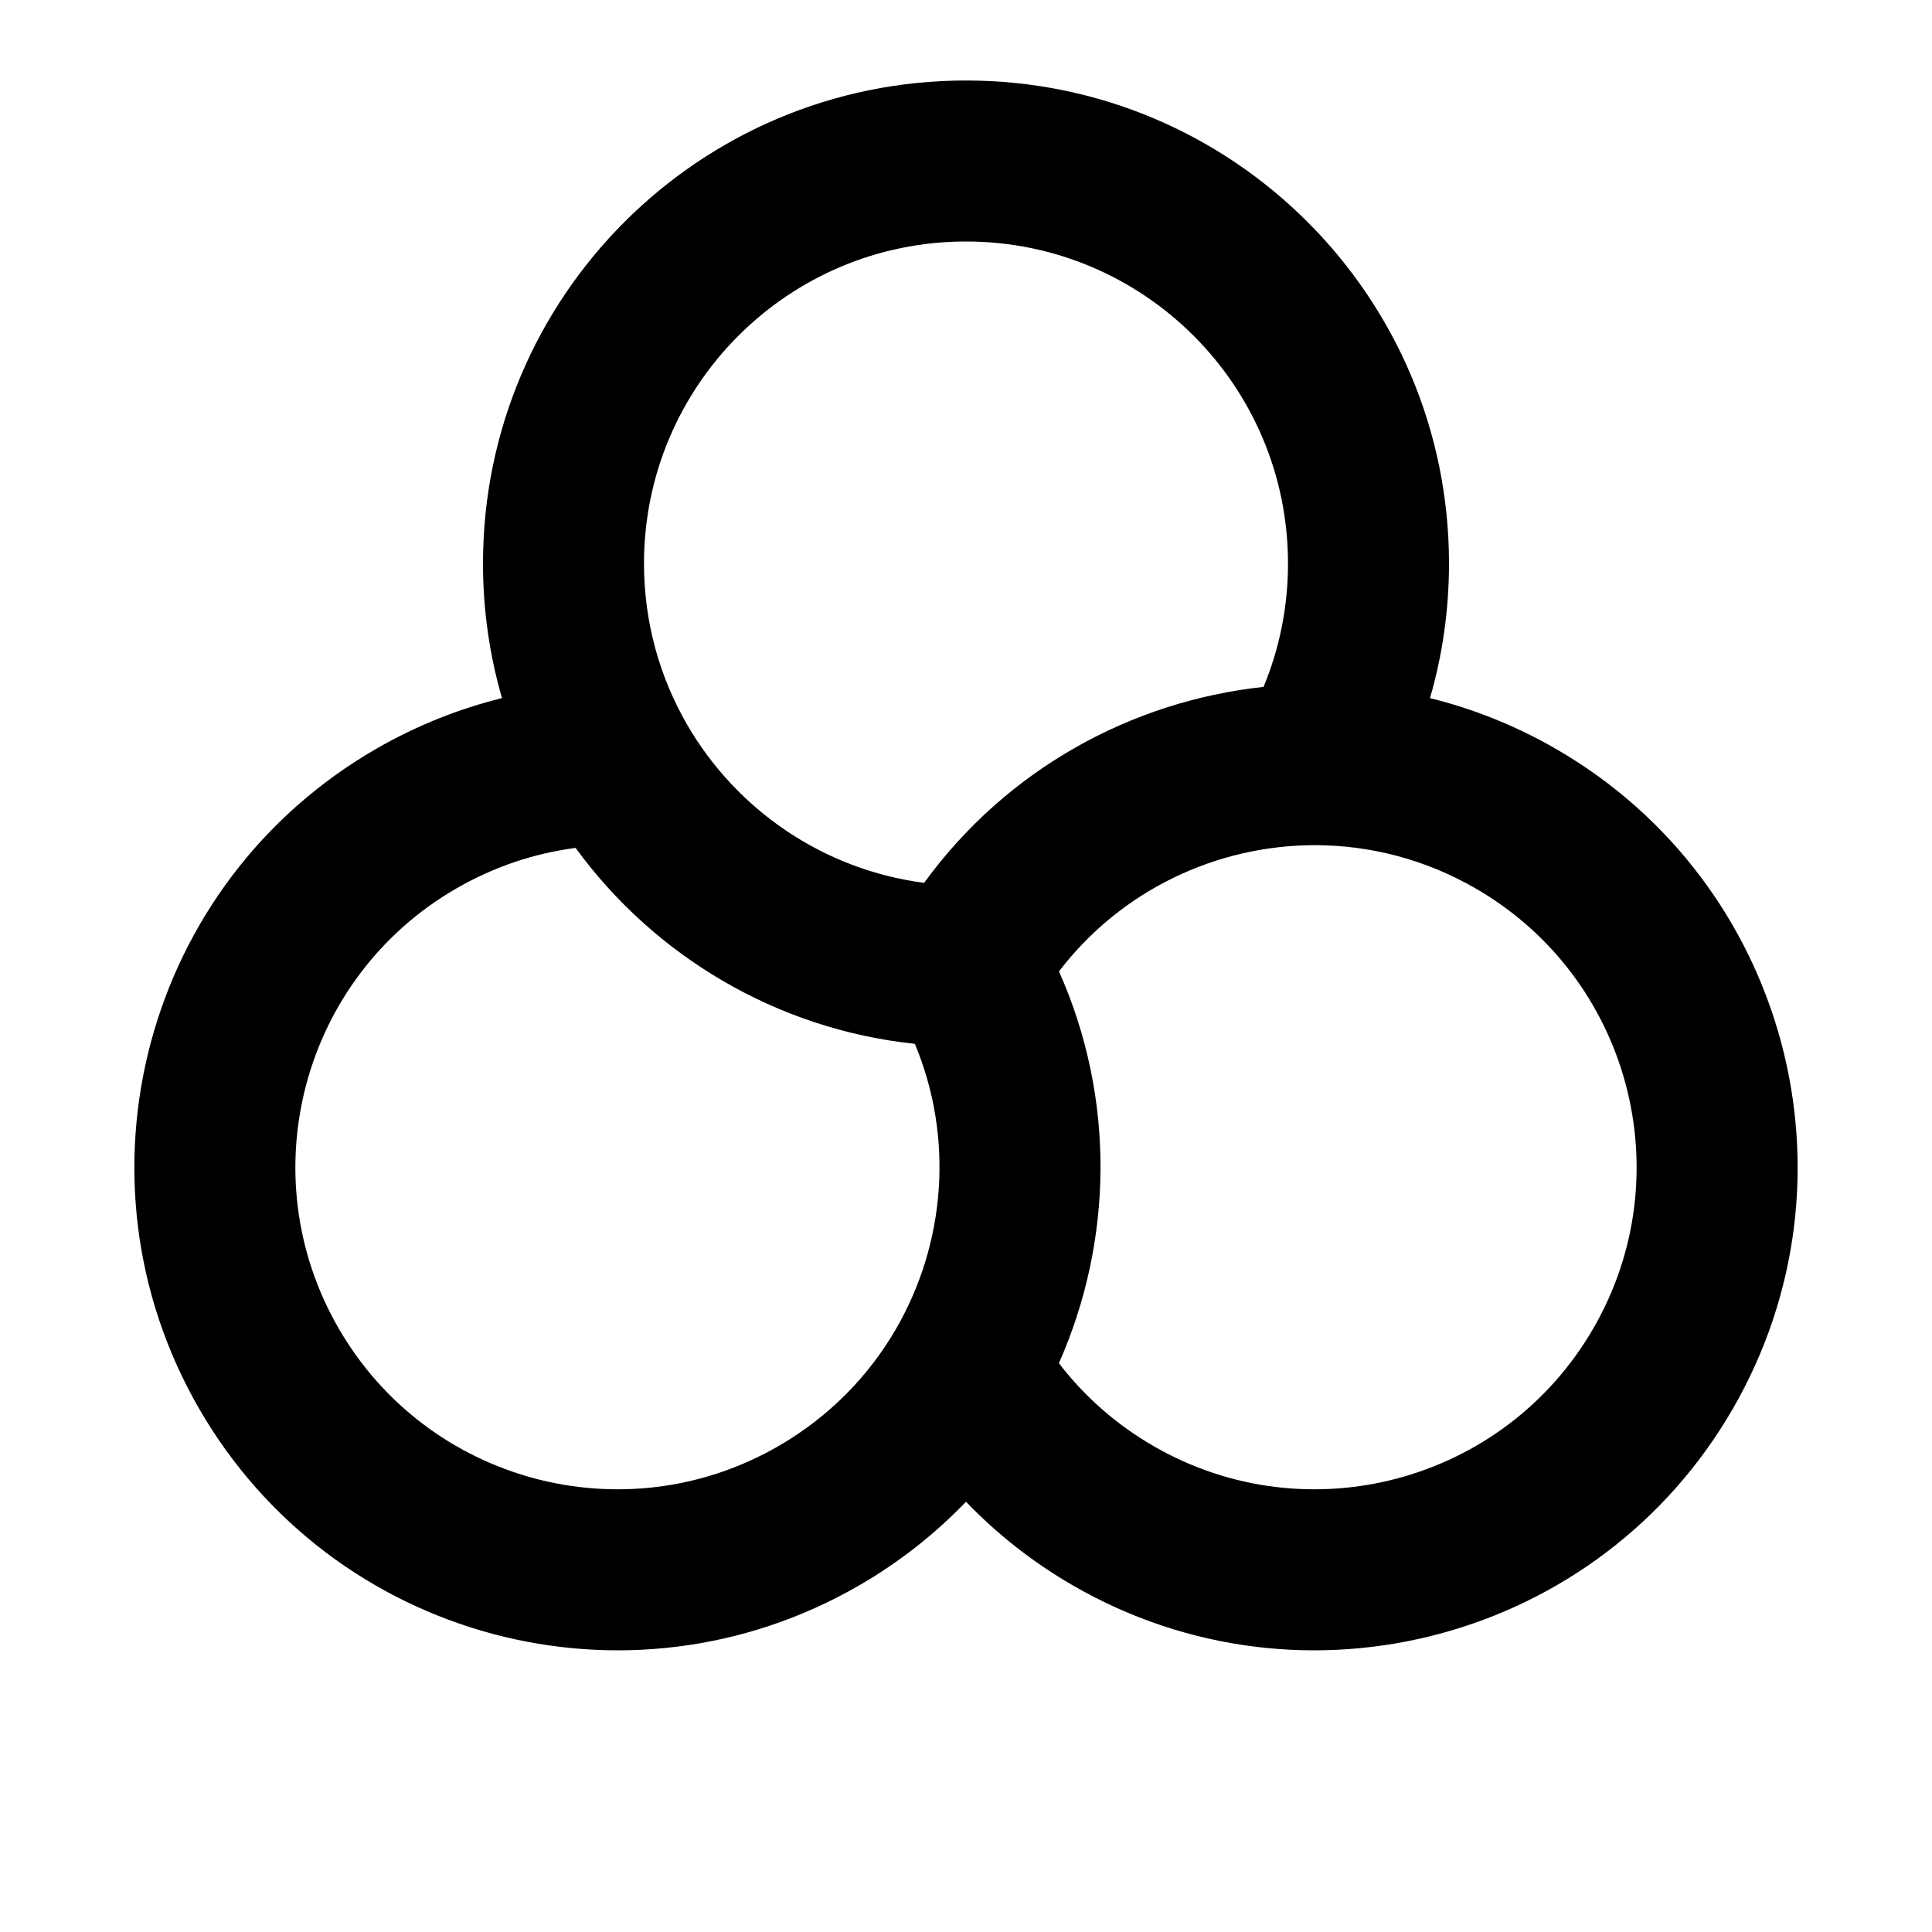 <svg viewBox="0 0 24 24" xmlns="http://www.w3.org/2000/svg"><path d="M12 3C14.209 3 16 4.791 16 7C16 7.544 15.892 8.062 15.696 8.533C14.055 8.709 12.504 9.558 11.48 10.967C10.221 10.803 9.145 10.055 8.534 8.999C8.195 8.411 8 7.73 8 7C8 4.791 9.791 3 12 3ZM17.764 8.672C17.918 8.141 18 7.58 18 7C18 3.686 15.314 1 12 1C8.686 1 6 3.686 6 7C6 7.58 6.082 8.141 6.236 8.672C5.699 8.805 5.172 9.014 4.67 9.304C1.8 10.961 0.817 14.63 2.474 17.5C4.131 20.37 7.8 21.353 10.67 19.696C11.172 19.406 11.617 19.054 12 18.655C12.383 19.054 12.828 19.406 13.33 19.696C16.2 21.353 19.869 20.37 21.526 17.5C23.183 14.63 22.2 10.961 19.33 9.304C18.828 9.014 18.301 8.805 17.764 8.672ZM13.154 16.934C13.823 15.425 13.863 13.657 13.155 12.067C13.926 11.058 15.113 10.5 16.332 10.499C17.01 10.499 17.698 10.671 18.33 11.036C20.243 12.14 20.899 14.587 19.794 16.5C18.689 18.413 16.243 19.069 14.33 17.964C13.859 17.692 13.465 17.34 13.154 16.934ZM11.365 12.967C11.853 14.139 11.743 15.446 11.134 16.502C10.795 17.09 10.302 17.599 9.67 17.964C7.757 19.069 5.31 18.413 4.206 16.5C3.101 14.587 3.757 12.14 5.67 11.036C6.141 10.764 6.644 10.599 7.15 10.533C8.123 11.866 9.634 12.784 11.365 12.967Z"/></svg>